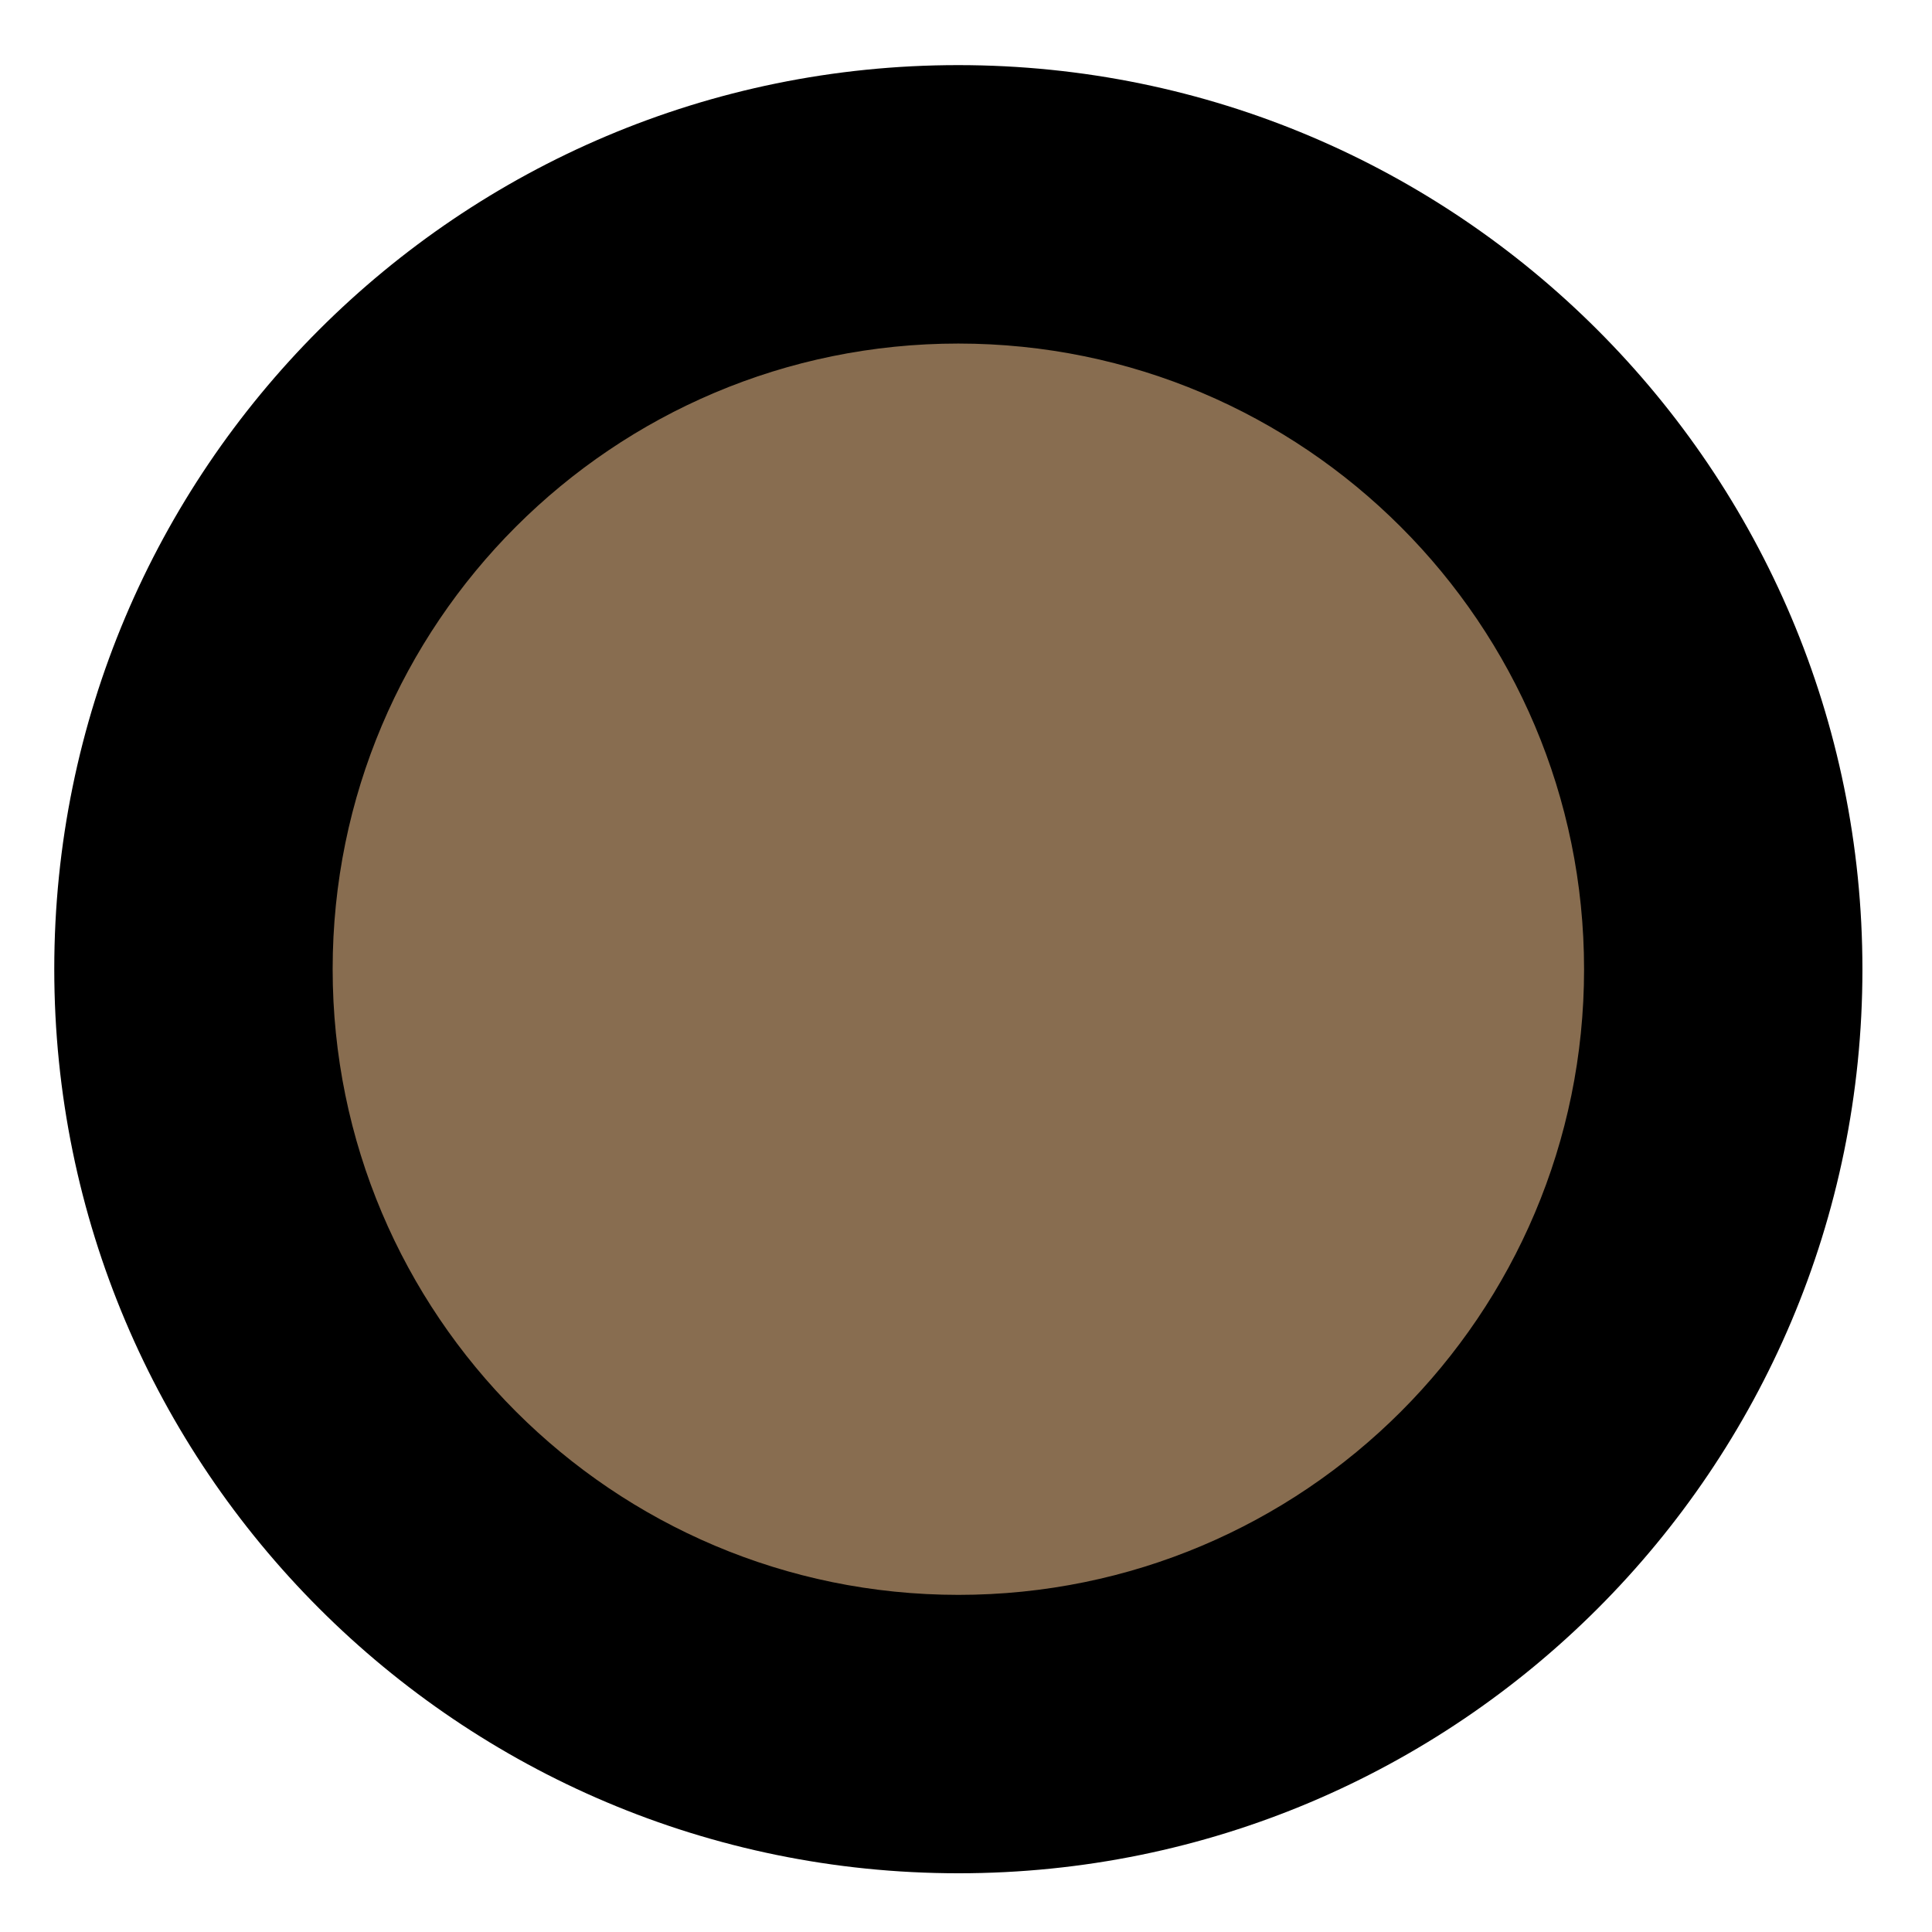 <svg width="78" height="78" viewBox="0 0 78 78" fill="none" xmlns="http://www.w3.org/2000/svg">
<path d="M7.191 39.624C7.191 56.745 21.071 70.627 38.191 70.63C55.312 70.634 69.191 56.758 69.191 39.637C69.191 22.516 55.312 8.634 38.191 8.631C21.071 8.627 7.191 22.503 7.191 39.624Z" fill="#886D50"/>
<path fill-rule="evenodd" clip-rule="evenodd" d="M63.953 39.134C63.953 25.185 52.644 13.873 38.691 13.87C24.739 13.867 13.43 25.175 13.43 39.124C13.43 53.074 24.739 64.386 38.691 64.389C52.644 64.392 63.953 53.084 63.953 39.134ZM38.691 2.629C58.849 2.633 75.191 18.977 75.191 39.137C75.191 59.296 58.849 75.633 38.691 75.629C18.534 75.625 2.191 59.281 2.191 39.122C2.191 18.962 18.534 2.625 38.691 2.629Z" fill="black"/>
</svg>
